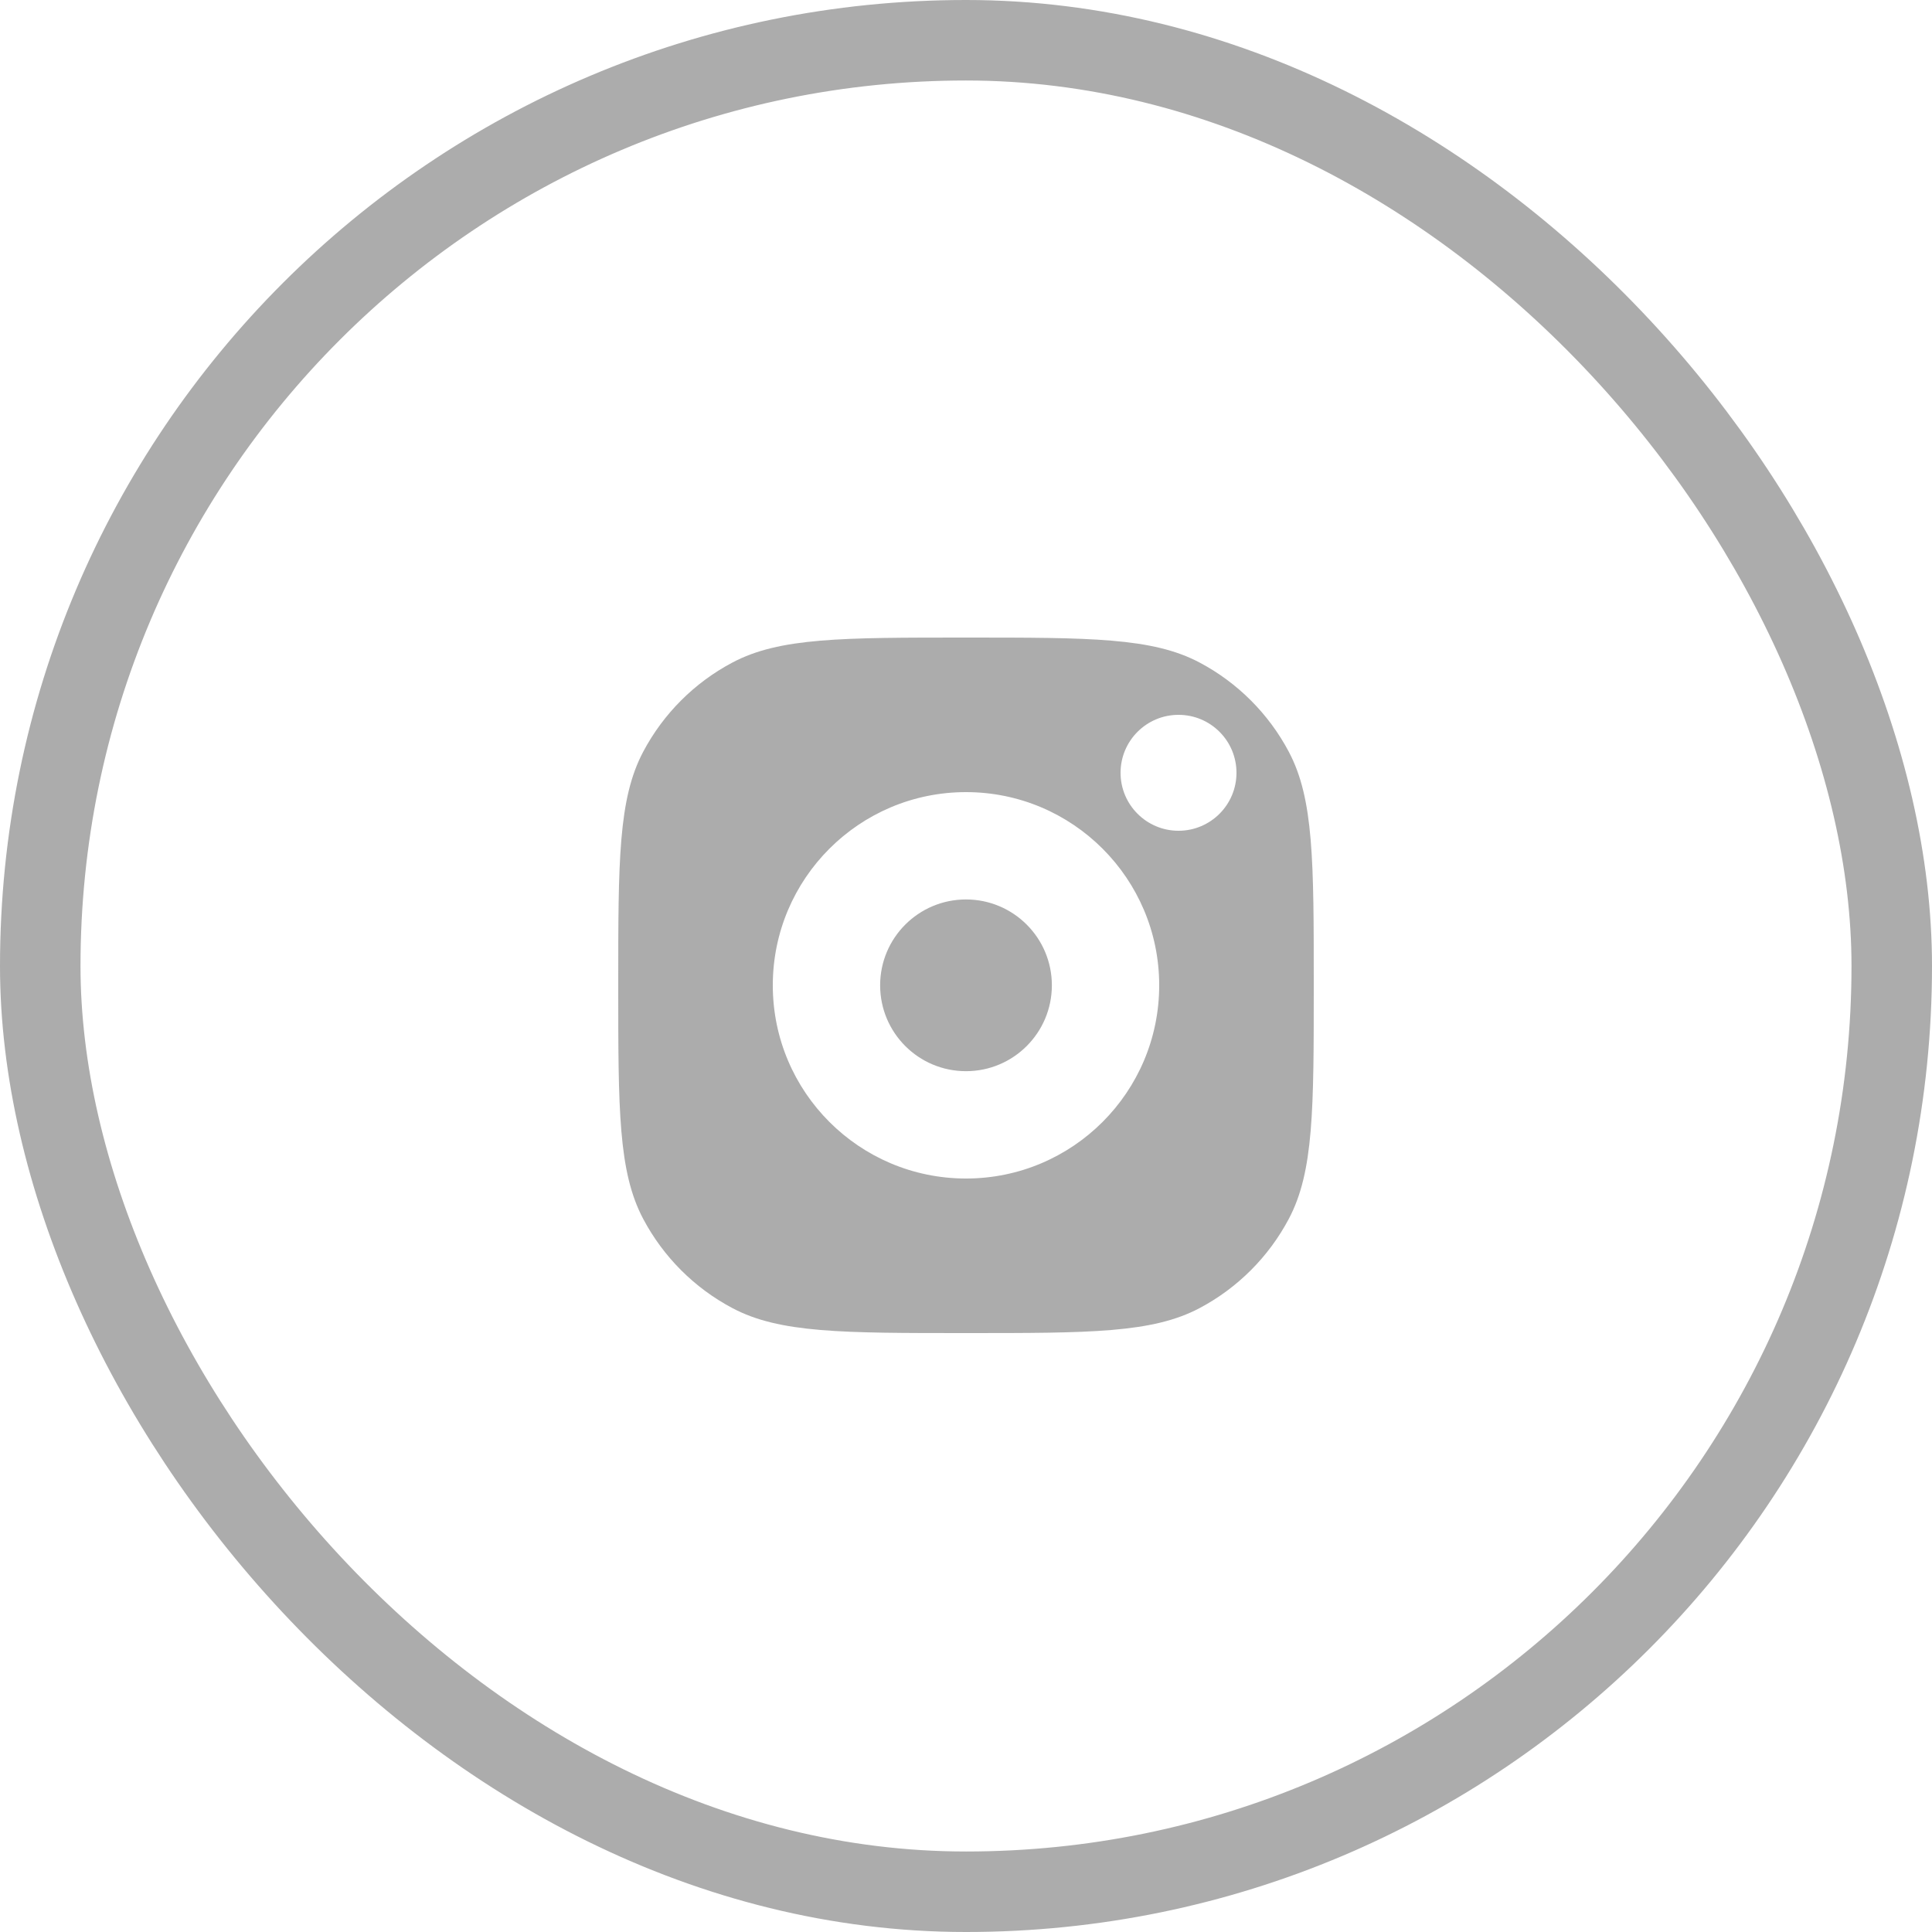 <svg width="36" height="36" viewBox="0 0 36 36" fill="none" xmlns="http://www.w3.org/2000/svg">
<rect x="0.75" y="0.75" width="34.5" height="34.5" rx="17.25" stroke="#ACACAC" stroke-width="1.5"/>
<path fill-rule="evenodd" clip-rule="evenodd" d="M11.52 18.36C11.52 16.044 11.52 14.886 11.985 14.008C12.36 13.3 12.939 12.72 13.648 12.345C14.526 11.88 15.684 11.88 18 11.88C20.316 11.88 21.473 11.88 22.352 12.345C23.06 12.72 23.64 13.3 24.015 14.008C24.48 14.886 24.48 16.044 24.48 18.36C24.48 20.676 24.48 21.834 24.015 22.712C23.64 23.42 23.06 24 22.352 24.375C21.473 24.84 20.316 24.84 18 24.84C15.684 24.84 14.526 24.84 13.648 24.375C12.939 24 12.36 23.42 11.985 22.712C11.52 21.834 11.52 20.676 11.52 18.36ZM18 19.96C18.883 19.96 19.6 19.244 19.6 18.36C19.6 17.476 18.883 16.76 18 16.76C17.116 16.76 16.4 17.476 16.4 18.36C16.4 19.244 17.116 19.96 18 19.96ZM18 21.96C19.988 21.96 21.6 20.348 21.6 18.36C21.6 16.372 19.988 14.76 18 14.76C16.012 14.76 14.4 16.372 14.4 18.36C14.4 20.348 16.012 21.96 18 21.96ZM21.96 15.48C22.557 15.48 23.04 14.996 23.04 14.4C23.04 13.803 22.557 13.32 21.96 13.32C21.364 13.32 20.88 13.803 20.88 14.4C20.88 14.996 21.364 15.48 21.96 15.48Z" fill="#ACACAC"/>
</svg>
